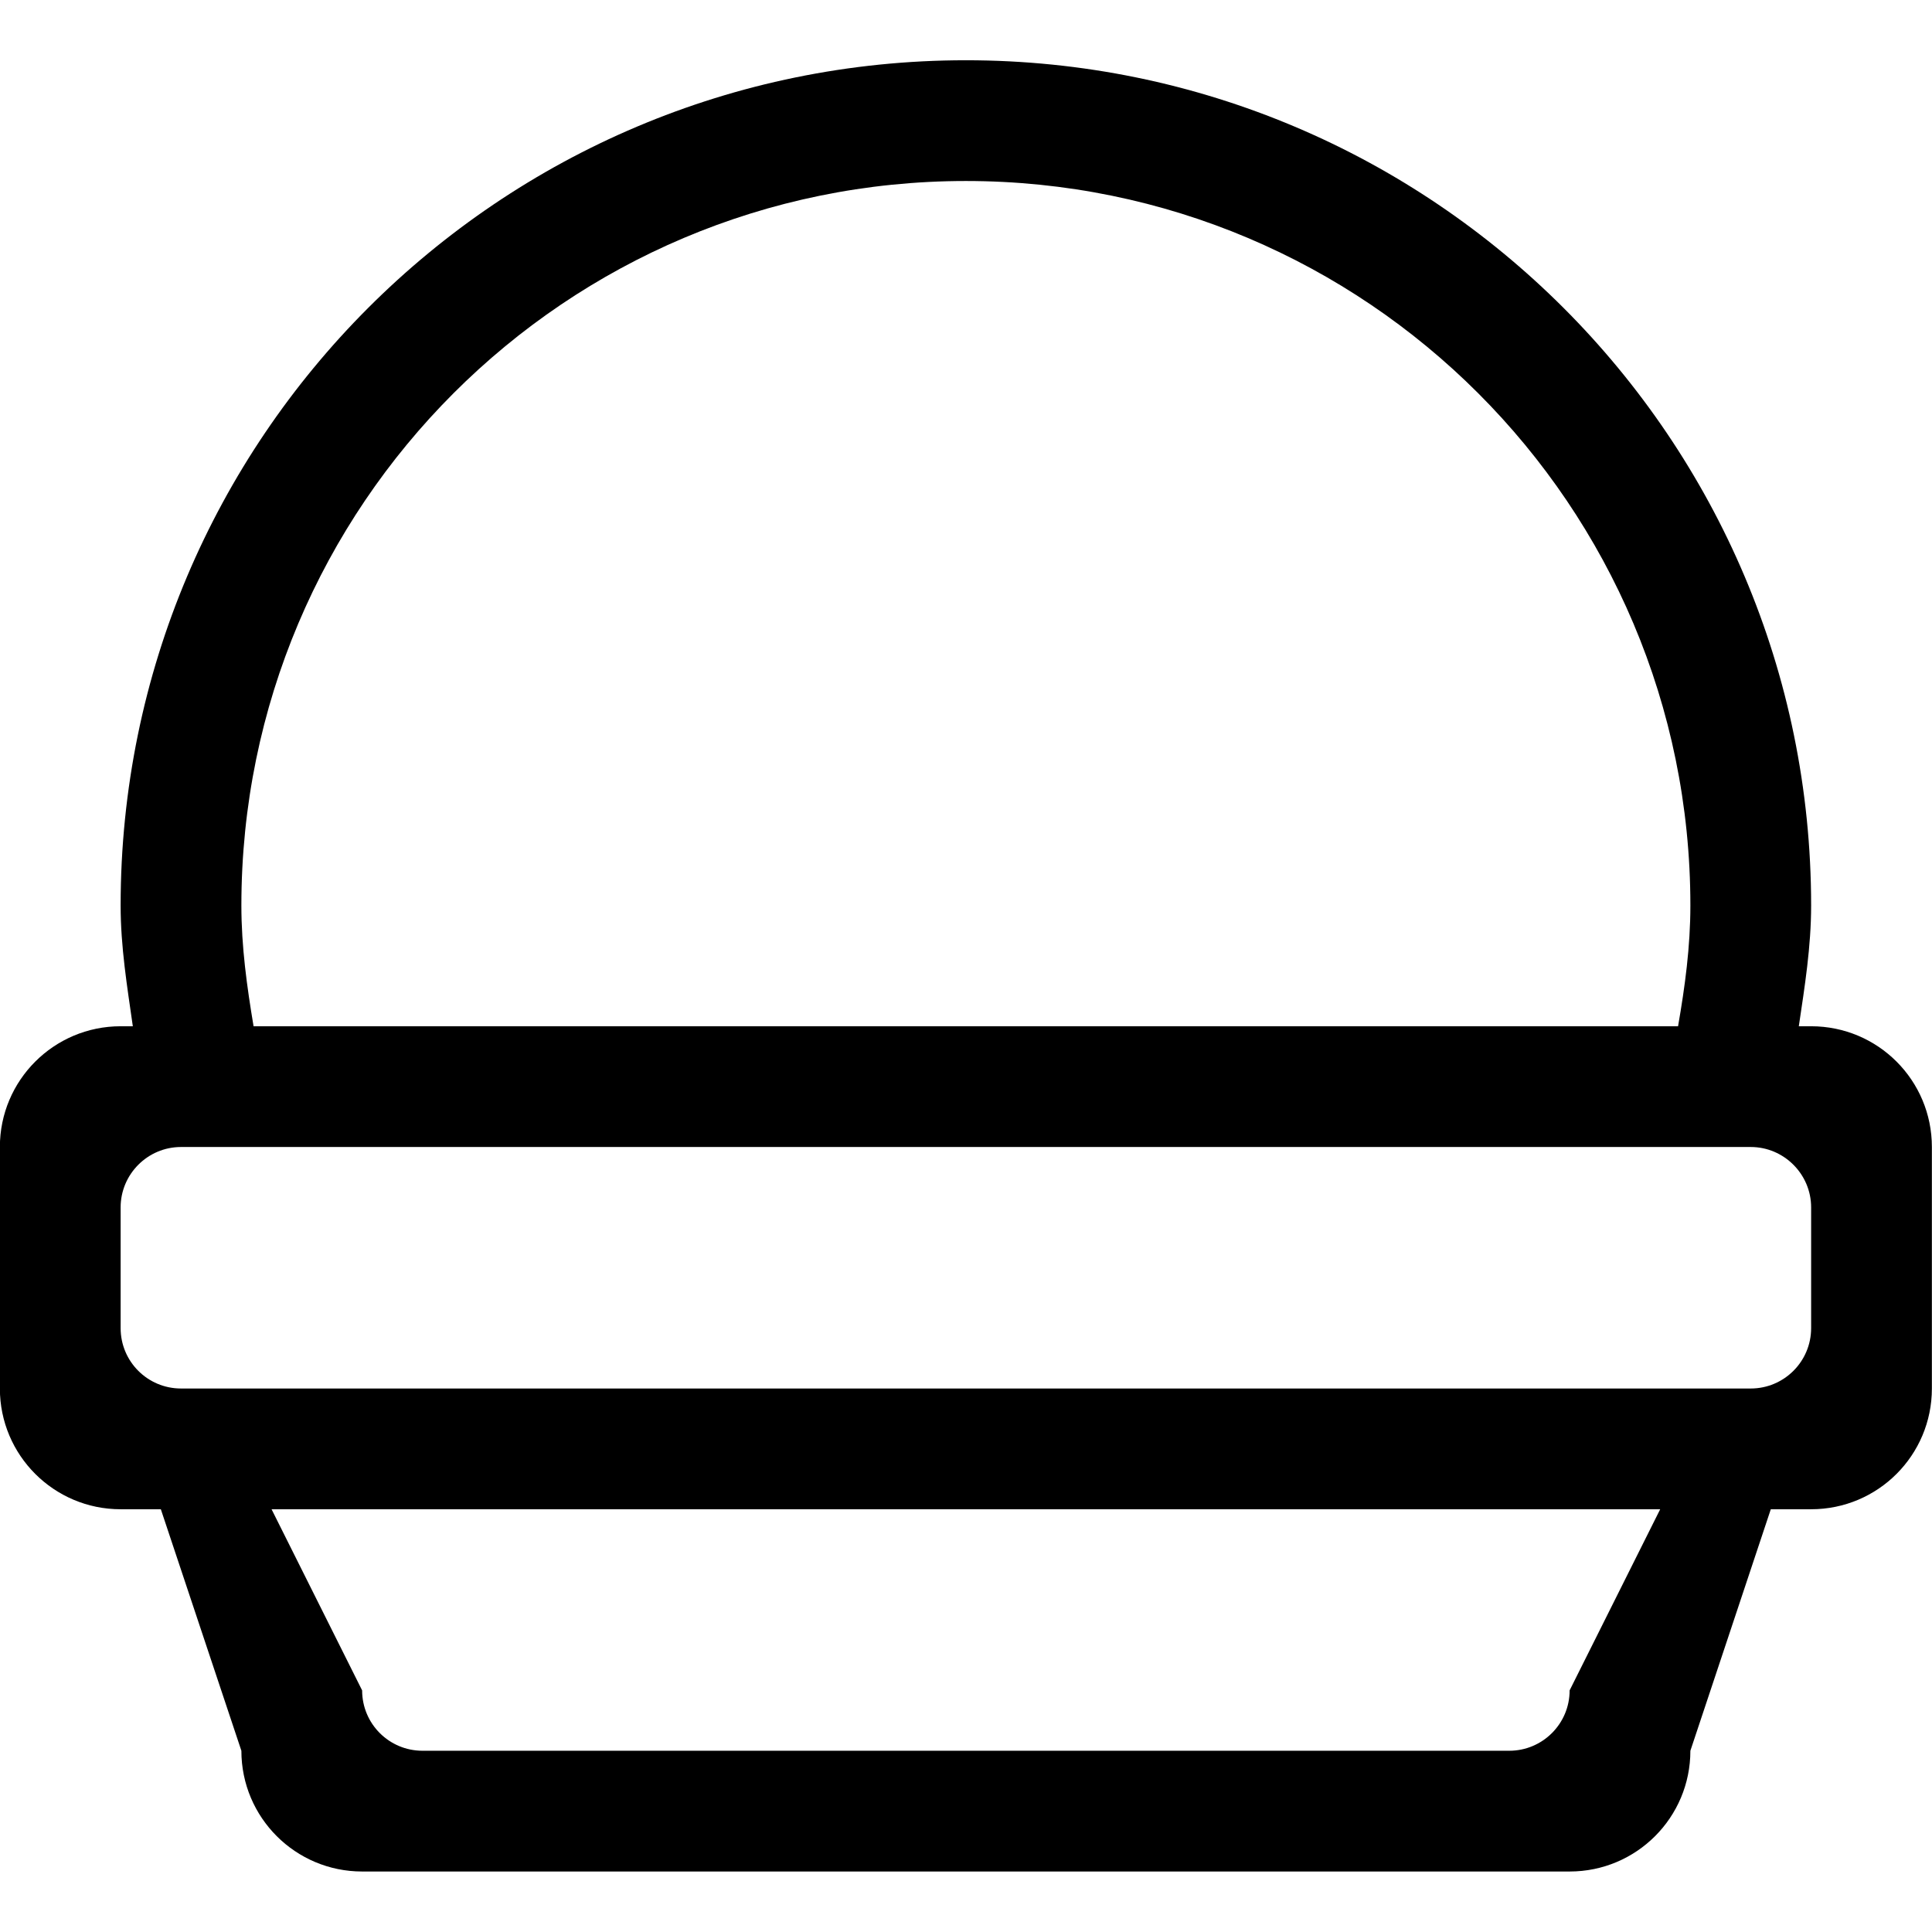 <?xml version="1.0" encoding="iso-8859-1"?>
<!-- Generator: Adobe Illustrator 16.0.0, SVG Export Plug-In . SVG Version: 6.00 Build 0)  -->
<!DOCTYPE svg PUBLIC "-//W3C//DTD SVG 1.1//EN" "http://www.w3.org/Graphics/SVG/1.1/DTD/svg11.dtd">
<svg version="1.1" xmlns="http://www.w3.org/2000/svg" xmlns:xlink="http://www.w3.org/1999/xlink" x="0px" y="0px" width="16px"
	 height="16px" viewBox="0 0 16 16" style="enable-background:new 0 0 16 16;" xml:space="preserve">
<g id="food-hamburger" style="enable-background:new    ;">
	<g id="food-hamburger_1_">
		<g>
			<path d="M14.999,8.499h-0.102c0.049-0.33,0.102-0.658,0.102-1c0-3.865-3.135-7-7-7c-3.866,0-7,3.135-7,7
				c0,0.343,0.054,0.67,0.101,1H0.999c-0.552,0-1,0.447-1,1v2c0,0.553,0.448,1,1,1h0.333l0.667,2c0,0.553,0.448,1,1,1h10
				c0.553,0,1-0.447,1-1l0.666-2h0.334c0.553,0,1-0.447,1-1v-2C15.999,8.946,15.552,8.499,14.999,8.499z M7.999,1.499
				c3.314,0,6,2.687,6,6c0,0.343-0.045,0.672-0.102,1H2.1c-0.055-0.328-0.101-0.658-0.101-1C1.999,4.185,4.685,1.499,7.999,1.499z
				 M12.999,13.999c0,0.277-0.225,0.5-0.5,0.5h-9c-0.276,0-0.5-0.223-0.5-0.5l-0.75-1.5h11.5L12.999,13.999z M14.999,10.999
				c0,0.277-0.225,0.5-0.5,0.5h-13c-0.276,0-0.5-0.223-0.5-0.5v-1c0-0.275,0.224-0.5,0.5-0.5h13c0.275,0,0.5,0.225,0.5,0.5V10.999z"
				/>
		</g>
	</g>
</g>
<g id="Layer_1">
</g>
</svg>
